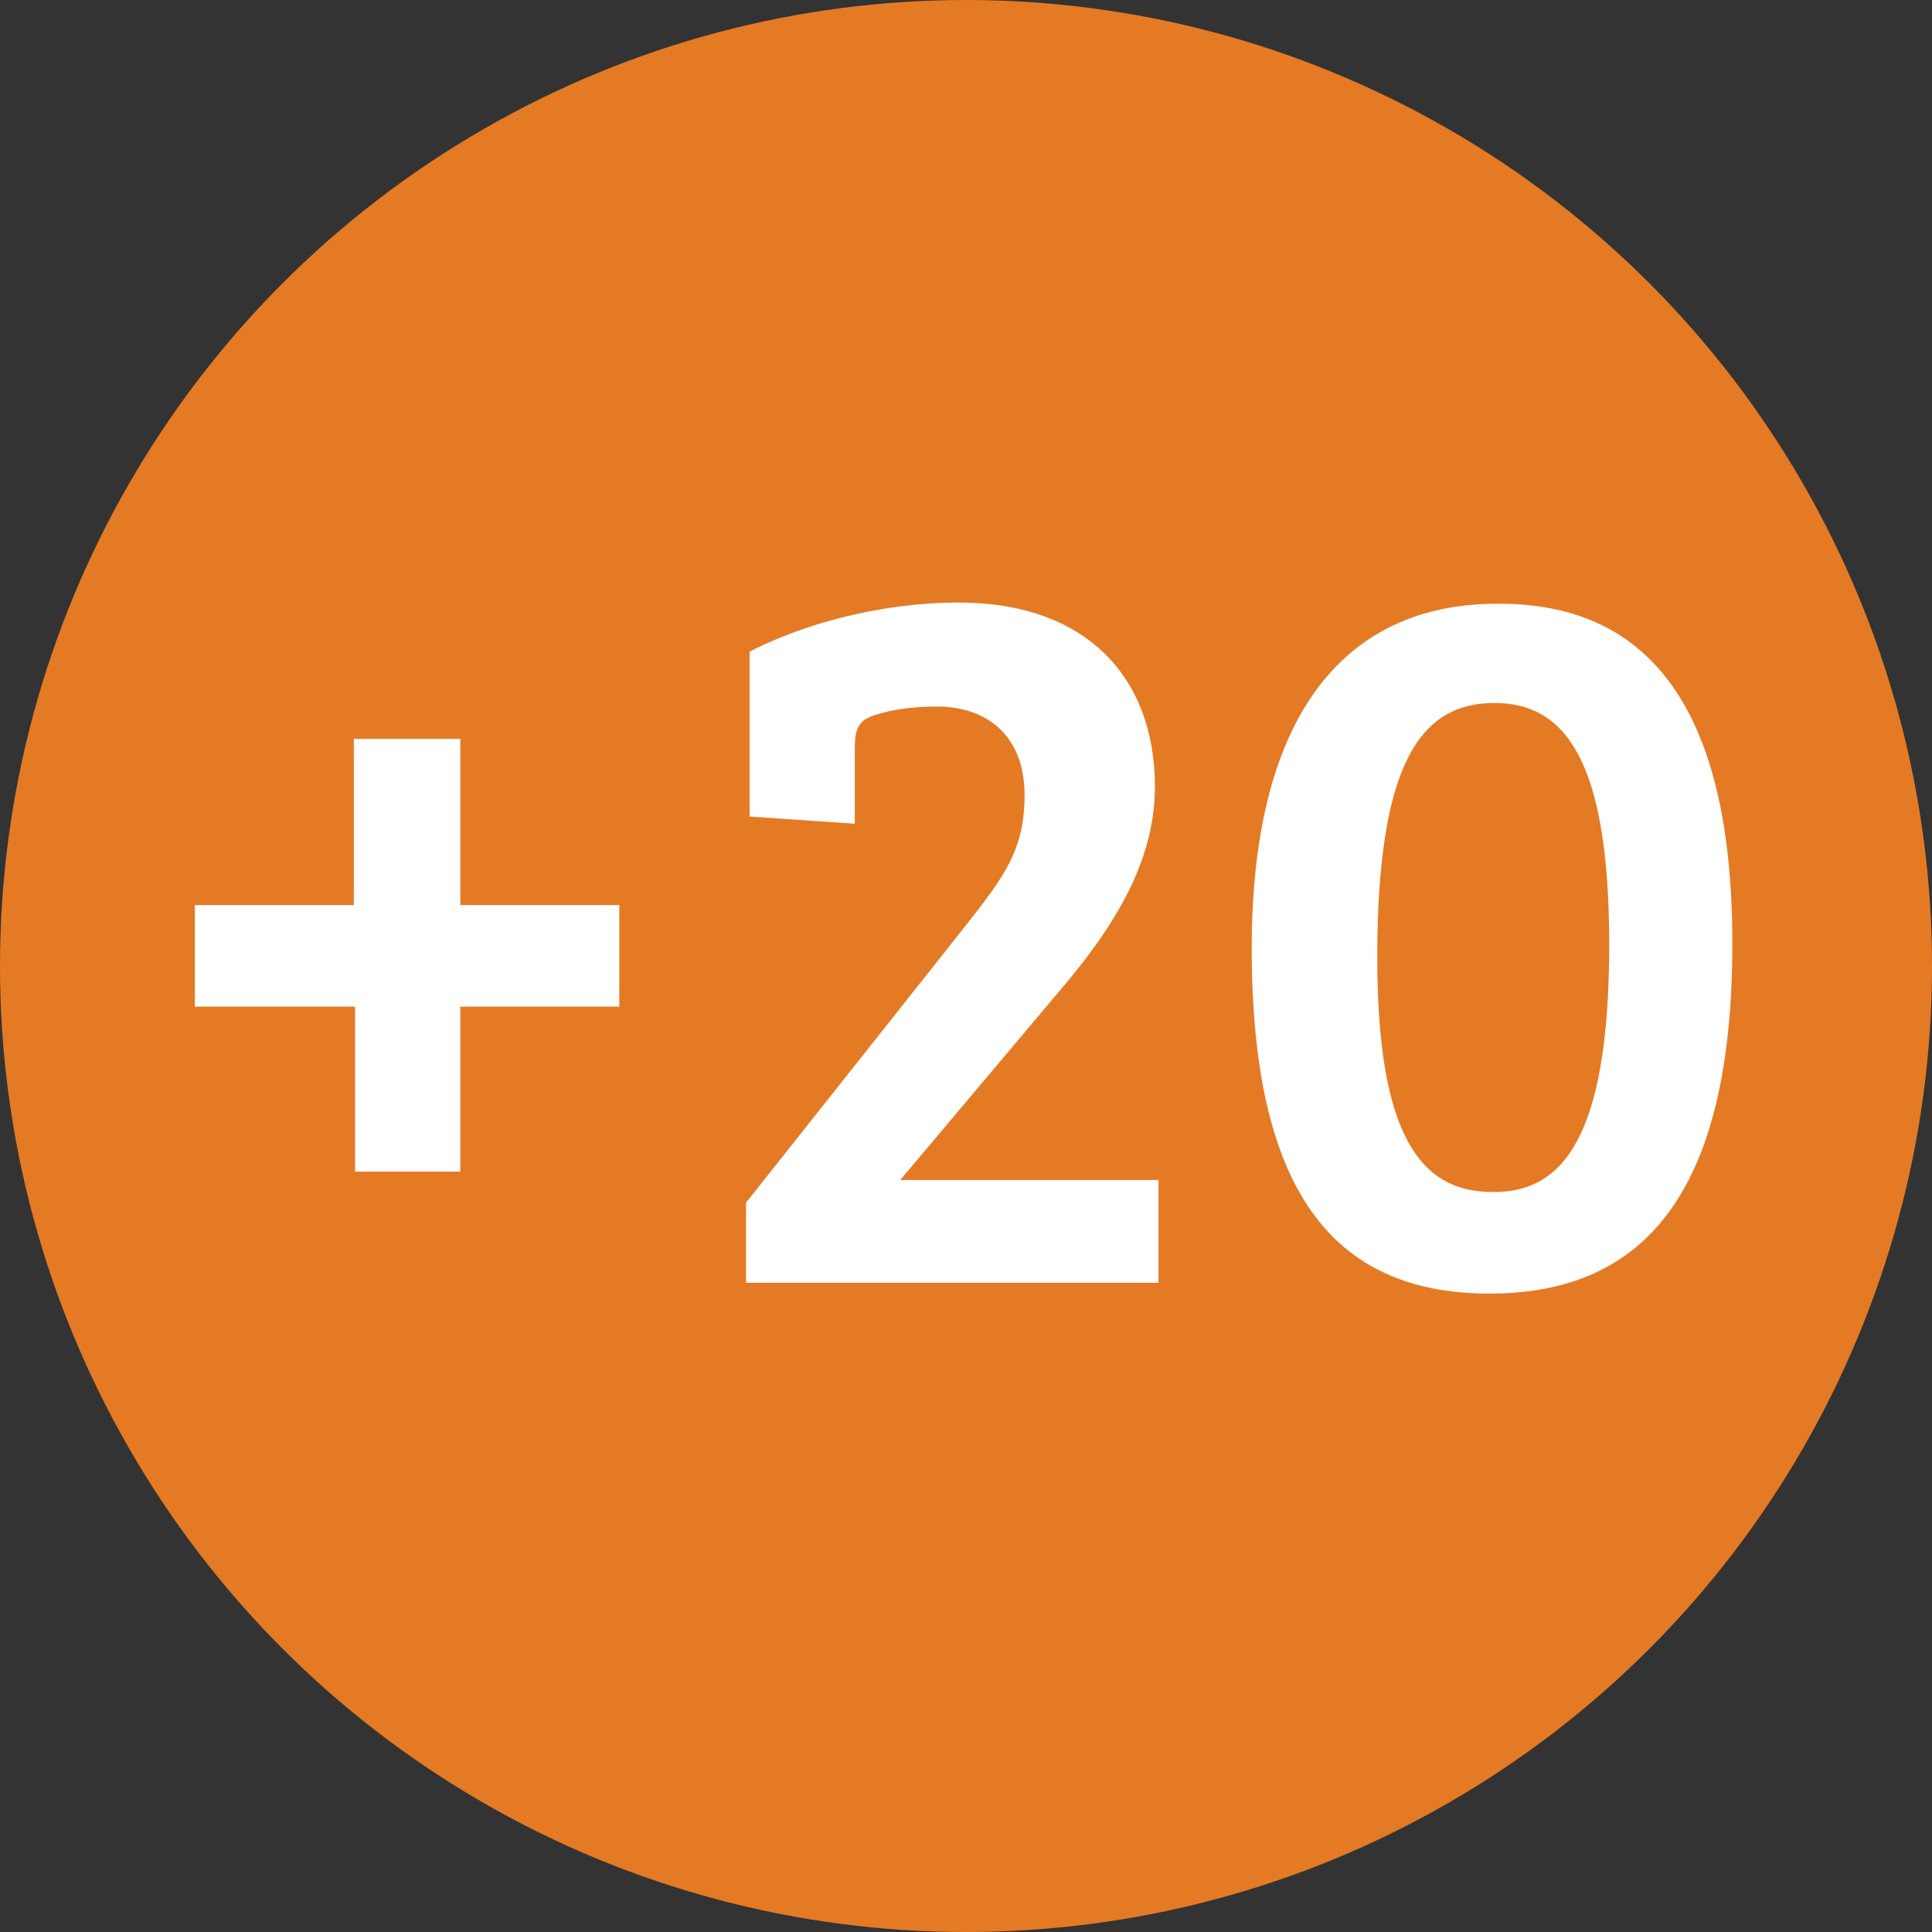 <?xml version="1.0" encoding="utf-8"?>
<!-- Generator: Adobe Illustrator 21.0.2, SVG Export Plug-In . SVG Version: 6.00 Build 0)  -->
<!DOCTYPE svg PUBLIC "-//W3C//DTD SVG 1.1//EN" "http://www.w3.org/Graphics/SVG/1.1/DTD/svg11.dtd">
<svg version="1.1" id="Layer_1" xmlns="http://www.w3.org/2000/svg" xmlns:xlink="http://www.w3.org/1999/xlink" x="0px" y="0px"
	 viewBox="0 0 161.6 161.6" style="enable-background:new 0 0 161.6 161.6;" xml:space="preserve">
<rect x="0" y="0" width="161.6" height="161.6" fill="#333333" stroke="none"/>
<style type="text/css">
	.st0{fill:#E57A25;}
	.st1{fill:#FFFFFF;}
</style>
<circle class="st0" cx="80.8" cy="80.8" r="80.8"/>
<g>
	<path class="st1" d="M29.7,61.8h8.8v13.9h13.3v8.5H38.5v13.8h-8.8V84.2H16.3v-8.5h13.3V61.8z"/>
	<path class="st1" d="M62.4,100.6l17.2-21.7c4.1-5.2,6.1-7.4,6.1-12.4c0-5-3.2-7.4-7.3-7.4c-2.4,0-3.9,0.3-5.2,0.7
		c-1.6,0.5-1.7,1.4-1.7,3v6.1l-8.8-0.6V54.5c4.5-2.3,10.9-4.1,17.5-4.1c10.6,0,16.4,6.2,16.4,15.4c0,5.7-2.8,10.9-7.4,16.4
		L75.3,98.7h21.6v8.6H62.4V100.6z"/>
	<path class="st1" d="M144.9,78.9c0,20.5-7.1,29.3-20.3,29.3c-13.2,0-19.9-8.7-19.9-28.9c0-19.9,8.1-28.8,20.5-28.8
		C137.3,50.4,144.9,58.4,144.9,78.9z M134.6,79c0-15.8-3.9-20.2-9.6-20.2c-6.1,0-9.8,4.9-9.8,21.3c0,15,3.7,19.6,9.6,19.6
		C130.5,99.8,134.6,95.5,134.6,79z"/>
</g>
</svg>
